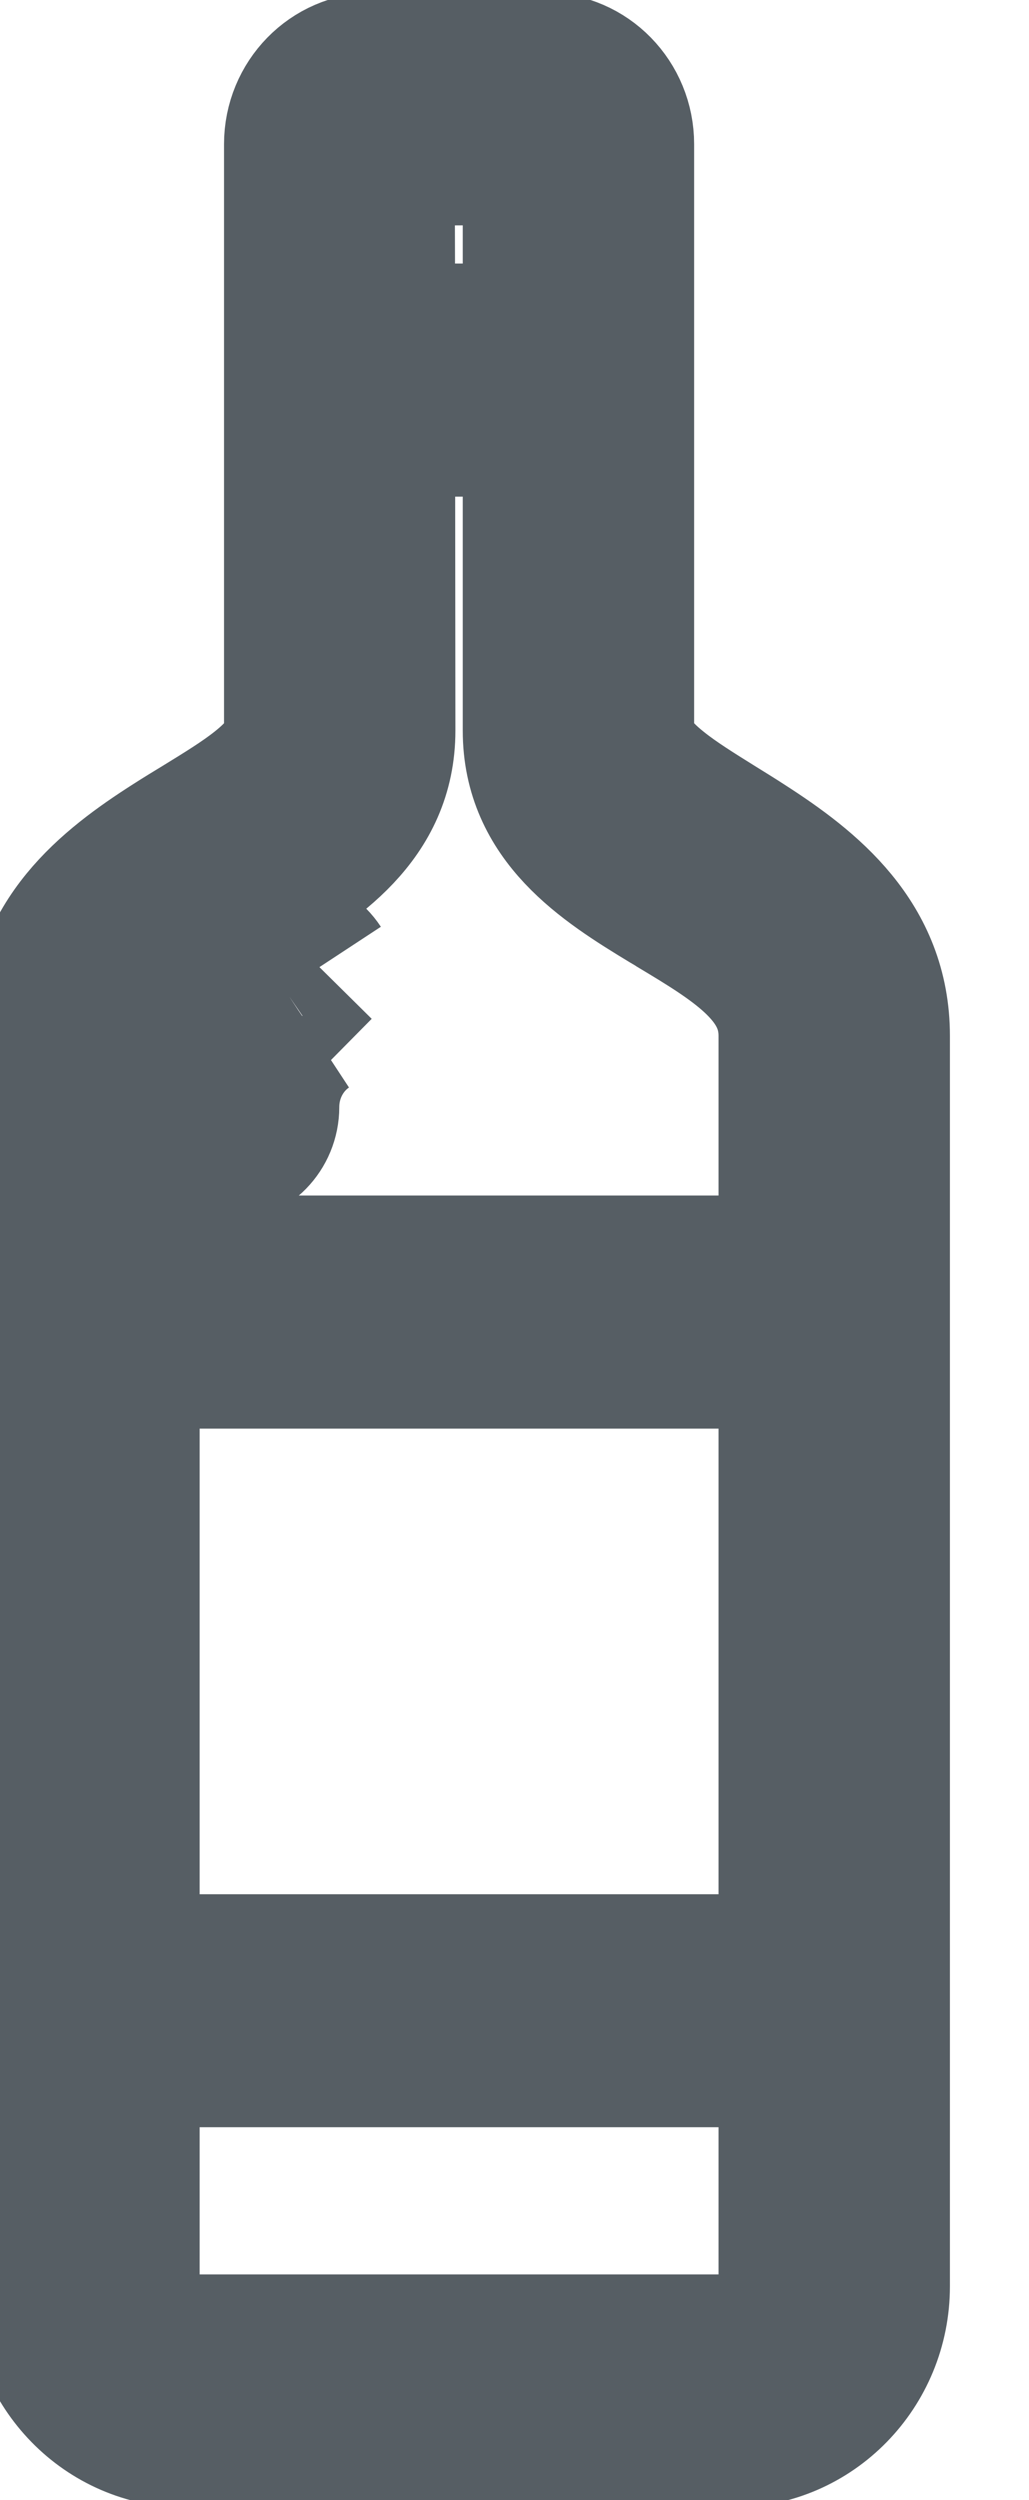 <svg width="7" height="17" viewBox="0 0 7 17" fill="none" xmlns="http://www.w3.org/2000/svg">
<g id="Group">
<path id="Vector" d="M2.598 4.968V4.968L2.596 2.877H3.648V4.968C3.648 5.556 4.111 5.854 4.542 6.115C4.561 6.126 4.58 6.137 4.598 6.149C4.798 6.269 4.987 6.383 5.132 6.517C5.289 6.663 5.388 6.827 5.388 7.043V8.629H0.858V7.043C0.858 6.826 0.958 6.66 1.114 6.514C1.26 6.379 1.451 6.264 1.651 6.144C1.669 6.134 1.686 6.123 1.704 6.112C2.135 5.852 2.598 5.556 2.598 4.968ZM0.284 7.043V8.679V8.687V8.696V8.705V8.714V8.723V8.732V8.741V8.75V8.759V8.768V8.777V8.786V8.795V8.804V8.813V8.822V8.832V8.841V8.85V8.859V8.869V8.878V8.888V8.897V8.906V8.916V8.925V8.935V8.945V8.954V8.964V8.973V8.983V8.993V9.003V9.012V9.022V9.032V9.042V9.052V9.062V9.072V9.082V9.092V9.102V9.112V9.122V9.132V9.142V9.152V9.162V9.172V9.183V9.193V9.203V9.214V9.224V9.234V9.245V9.255V9.265V9.276V9.286V9.297V9.308V9.318V9.329V9.339V9.35V9.361V9.371V9.382V9.393V9.404V9.414V9.425V9.436V9.447V9.458V9.469V9.48V9.491V9.502V9.513V9.524V9.535V9.546V9.557V9.568V9.58V9.591V9.602V9.613V9.624V9.636V9.647V9.658V9.67V9.681V9.693V9.704V9.715V9.727V9.738V9.75V9.762V9.773V9.785V9.796V9.808V9.82V9.831V9.843V9.855V9.867V9.878V9.89V9.902V9.914V9.926V9.938V9.949V9.961V9.973V9.985V9.997V10.009V10.021V10.033V10.046V10.058V10.07V10.082V10.094V10.106V10.118V10.131V10.143V10.155V10.167V10.18V10.192V10.204V10.217V10.229V10.242V10.254V10.267V10.279V10.291V10.304V10.316V10.329V10.342V10.354V10.367V10.379V10.392V10.405V10.417V10.43V10.443V10.456V10.468V10.481V10.494V10.507V10.52V10.532V10.545V10.558V10.571V10.584V10.597V10.61V10.623V10.636V10.649V10.662V10.675V10.688V10.701V10.714V10.727V10.741V10.754V10.767V10.78V10.793V10.806V10.82V10.833V10.846V10.86V10.873V10.886V10.899V10.913V10.926V10.94V10.953V10.966V10.98V10.993V11.007V11.02V11.034V11.047V11.061V11.074V11.088V11.102V11.115V11.129V11.142V11.156V11.17V11.183V11.197V11.211V11.225V11.238V11.252V11.266V11.28V11.293V11.307V11.321V11.335V11.349V11.362V11.376V11.39V11.404V11.418V11.432V11.446V11.46V11.474V11.488V11.502V11.516V11.53V11.544V11.558V11.572V11.586V11.6V11.614V11.628V11.643V11.657V11.671V11.685V11.699V11.713V11.727V11.742V11.756V11.77V11.784V11.799V11.813V11.827V11.841V11.856V11.87V11.884V11.899V11.913V11.928V11.942V11.956V11.971V11.985V11.999V12.014V12.028V12.043V12.057V12.072V12.086V12.101V12.115V12.13V12.144V12.159V12.173V12.188V12.202V12.217V12.232V12.246V12.261V12.275V12.29V12.305V12.319V12.334V12.349V12.363V12.378V12.393V12.407V12.422V12.437V12.451V12.466V12.481V12.496V12.51V12.525V12.54V12.555V12.569V12.584V12.599V12.614V12.629V12.643V12.658V12.673V12.688V12.703V12.718V12.733V12.747V12.762V12.777V12.792V12.807V12.822V12.837V12.852V12.867V12.882V12.897V12.912V12.927V12.941V12.956V12.971V12.986V13.001V13.016V13.031V13.046V13.061V13.076V13.091V13.106V13.121V13.136V13.152V13.167V13.182V13.197V13.212V13.227V13.242V13.257V13.272V13.287V13.302V13.317V13.332V13.348V13.363V13.378V13.393V13.408V13.423V13.438V13.453V13.469V13.484V13.499V13.514V13.529V13.544V13.559V13.575V13.59V13.605V13.62V13.635V13.65V13.665V13.681V13.696V13.711V13.726V13.742V13.757V13.772V13.787V13.802V13.817V13.833V13.848V13.863V13.878V13.893V13.909V13.924V13.939V13.954V13.97V13.985V14V14.015V14.03V14.046V14.061V14.076V14.091V14.107V14.122V14.137V14.152V14.168V14.183V14.198V14.213V14.228V14.244V14.259V14.274V14.289V14.305V14.32V14.335V14.35V14.366V14.381V14.396V14.411V14.426V14.442V14.457V14.472V14.487V14.502V14.518V14.533V14.548V14.563V14.579V14.594V14.609V14.624V14.639V14.655V14.67V14.685V14.7V14.716V14.731V14.746V14.761V14.776V14.791V14.807V14.822V14.837V14.852V14.867V14.883V14.898V14.913V14.928V14.943V14.958V14.973V14.989V15.004V15.019V15.034V15.049V15.064V15.079V15.095V15.11V15.125V15.14V15.155V15.17V15.185V15.2V15.215V15.23V15.246V15.261V15.276V15.291V15.306V15.321V15.336V15.351V15.366V15.381V15.396V15.411V15.426V15.441V15.456V15.471V15.486V15.501V15.516V15.531V15.546C0.284 16.099 0.724 16.55 1.267 16.55H4.979C5.523 16.55 5.962 16.099 5.962 15.546V15.531V15.516V15.501V15.486V15.47V15.455V15.44V15.425V15.41V15.394V15.379V15.364V15.349V15.334V15.318V15.303V15.288V15.273V15.257V15.242V15.227V15.212V15.196V15.181V15.166V15.151V15.135V15.12V15.105V15.09V15.074V15.059V15.044V15.028V15.013V14.998V14.983V14.967V14.952V14.937V14.921V14.906V14.891V14.876V14.86V14.845V14.829V14.814V14.799V14.784V14.768V14.753V14.738V14.722V14.707V14.692V14.676V14.661V14.646V14.63V14.615V14.6V14.584V14.569V14.554V14.538V14.523V14.508V14.492V14.477V14.462V14.446V14.431V14.416V14.4V14.385V14.37V14.354V14.339V14.324V14.308V14.293V14.278V14.262V14.247V14.232V14.216V14.201V14.186V14.17V14.155V14.14V14.124V14.109V14.094V14.079V14.063V14.048V14.033V14.017V14.002V13.987V13.971V13.956V13.941V13.925V13.91V13.895V13.88V13.864V13.849V13.834V13.818V13.803V13.788V13.773V13.757V13.742V13.727V13.712V13.696V13.681V13.666V13.651V13.635V13.62V13.605V13.59V13.574V13.559V13.544V13.529V13.514V13.498V13.483V13.468V13.453V13.438V13.422V13.407V13.392V13.377V13.362V13.347V13.331V13.316V13.301V13.286V13.271V13.256V13.241V13.226V13.21V13.195V13.18V13.165V13.15V13.135V13.12V13.105V13.09V13.075V13.06V13.044V13.03V13.014V12.999V12.984V12.969V12.954V12.939V12.924V12.909V12.895V12.88V12.864V12.85V12.835V12.82V12.805V12.79V12.775V12.76V12.745V12.73V12.715V12.7V12.685V12.671V12.656V12.641V12.626V12.611V12.596V12.582V12.567V12.552V12.537V12.523V12.508V12.493V12.478V12.463V12.449V12.434V12.419V12.405V12.39V12.375V12.36V12.346V12.331V12.316V12.302V12.287V12.273V12.258V12.243V12.229V12.214V12.2V12.185V12.171V12.156V12.141V12.127V12.112V12.098V12.083V12.069V12.054V12.04V12.025V12.011V11.997V11.982V11.968V11.954V11.939V11.925V11.91V11.896V11.882V11.867V11.853V11.839V11.825V11.81V11.796V11.782V11.768V11.753V11.739V11.725V11.711V11.697V11.682V11.668V11.654V11.64V11.626V11.612V11.598V11.584V11.569V11.556V11.541V11.527V11.513V11.499V11.486V11.472V11.458V11.444V11.43V11.416V11.402V11.388V11.374V11.36V11.347V11.333V11.319V11.305V11.291V11.277V11.264V11.25V11.236V11.223V11.209V11.195V11.182V11.168V11.154V11.141V11.127V11.114V11.1V11.086V11.073V11.059V11.046V11.032V11.019V11.005V10.992V10.979V10.965V10.952V10.938V10.925V10.912V10.898V10.885V10.872V10.859V10.845V10.832V10.819V10.806V10.793V10.779V10.766V10.753V10.74V10.727V10.714V10.701V10.688V10.675V10.662V10.649V10.636V10.623V10.61V10.597V10.584V10.571V10.558V10.545V10.532V10.52V10.507V10.494V10.481V10.469V10.456V10.443V10.431V10.418V10.405V10.393V10.38V10.367V10.355V10.342V10.33V10.317V10.305V10.292V10.28V10.268V10.255V10.243V10.23V10.218V10.206V10.193V10.181V10.169V10.157V10.144V10.132V10.12V10.108V10.096V10.084V10.072V10.059V10.047V10.035V10.023V10.011V9.999V9.987V9.975V9.964V9.952V9.94V9.928V9.916V9.904V9.893V9.881V9.869V9.857V9.846V9.834V9.822V9.811V9.799V9.788V9.776V9.765V9.753V9.742V9.73V9.719V9.707V9.696V9.685V9.673V9.662V9.651V9.639V9.628V9.617V9.606V9.595V9.584V9.572V9.561V9.55V9.539V9.528V9.517V9.506V9.495V9.484V9.473V9.463V9.452V9.441V9.43V9.419V9.409V9.398V9.387V9.376V9.366V9.355V9.345V9.334V9.323V9.313V9.302V9.292V9.281V9.271V9.261V9.25V9.24V9.23V9.219V9.209V9.199V9.189V9.178V9.168V9.158V9.148V9.138V9.128V9.118V9.108V9.098V9.088V9.078V9.068V9.058V9.049V9.039V9.029V9.019V9.01V9V8.99V8.981V8.971V8.961V8.952V8.942V8.933V8.923V8.914V8.904V8.895V8.886V8.876V8.867V8.858V8.849V8.839V8.83V8.821V8.812V8.803V8.794V8.785V8.776V8.767V8.758V8.749V8.74V8.731V8.722V8.714V8.705V8.696V8.687V8.679V7.043C5.962 6.4 5.505 6.038 5.07 5.758C5.004 5.715 4.939 5.675 4.876 5.636C4.727 5.543 4.588 5.457 4.476 5.367C4.315 5.239 4.222 5.114 4.222 4.968V2.827V0.98C4.222 0.688 3.991 0.45 3.703 0.45H2.543C2.256 0.45 2.024 0.688 2.024 0.98V2.827V4.968C2.024 5.115 1.931 5.239 1.771 5.366C1.659 5.455 1.522 5.539 1.374 5.63C1.31 5.669 1.244 5.709 1.177 5.752C0.741 6.03 0.284 6.391 0.284 7.043ZM2.593 1.035L3.648 1.03V2.292H2.597L2.593 1.035ZM0.858 9.214H5.388V13.38H0.858V9.214ZM0.858 13.964H5.388V15.546C5.388 15.778 5.203 15.965 4.979 15.965H1.267C1.043 15.965 0.858 15.778 0.858 15.546V13.964Z" fill="#565E64" stroke="#565E64" strokeWidth="0.1"/>
<path id="Vector_2" d="M1.233 7.527C1.233 7.112 1.435 6.726 1.774 6.495L1.802 6.536L1.774 6.495C1.906 6.404 2.085 6.442 2.173 6.576M1.233 7.527L2.173 6.576M1.233 7.527C1.233 7.688 1.361 7.82 1.52 7.82C1.68 7.82 1.808 7.688 1.808 7.527C1.808 7.307 1.915 7.102 2.093 6.981L1.233 7.527ZM2.173 6.576C2.173 6.576 2.173 6.576 2.173 6.576L2.131 6.603L2.173 6.576C2.173 6.576 2.173 6.576 2.173 6.576Z" fill="#565E64" stroke="#565E64" strokeWidth="0.1"/>
</g>
</svg>

